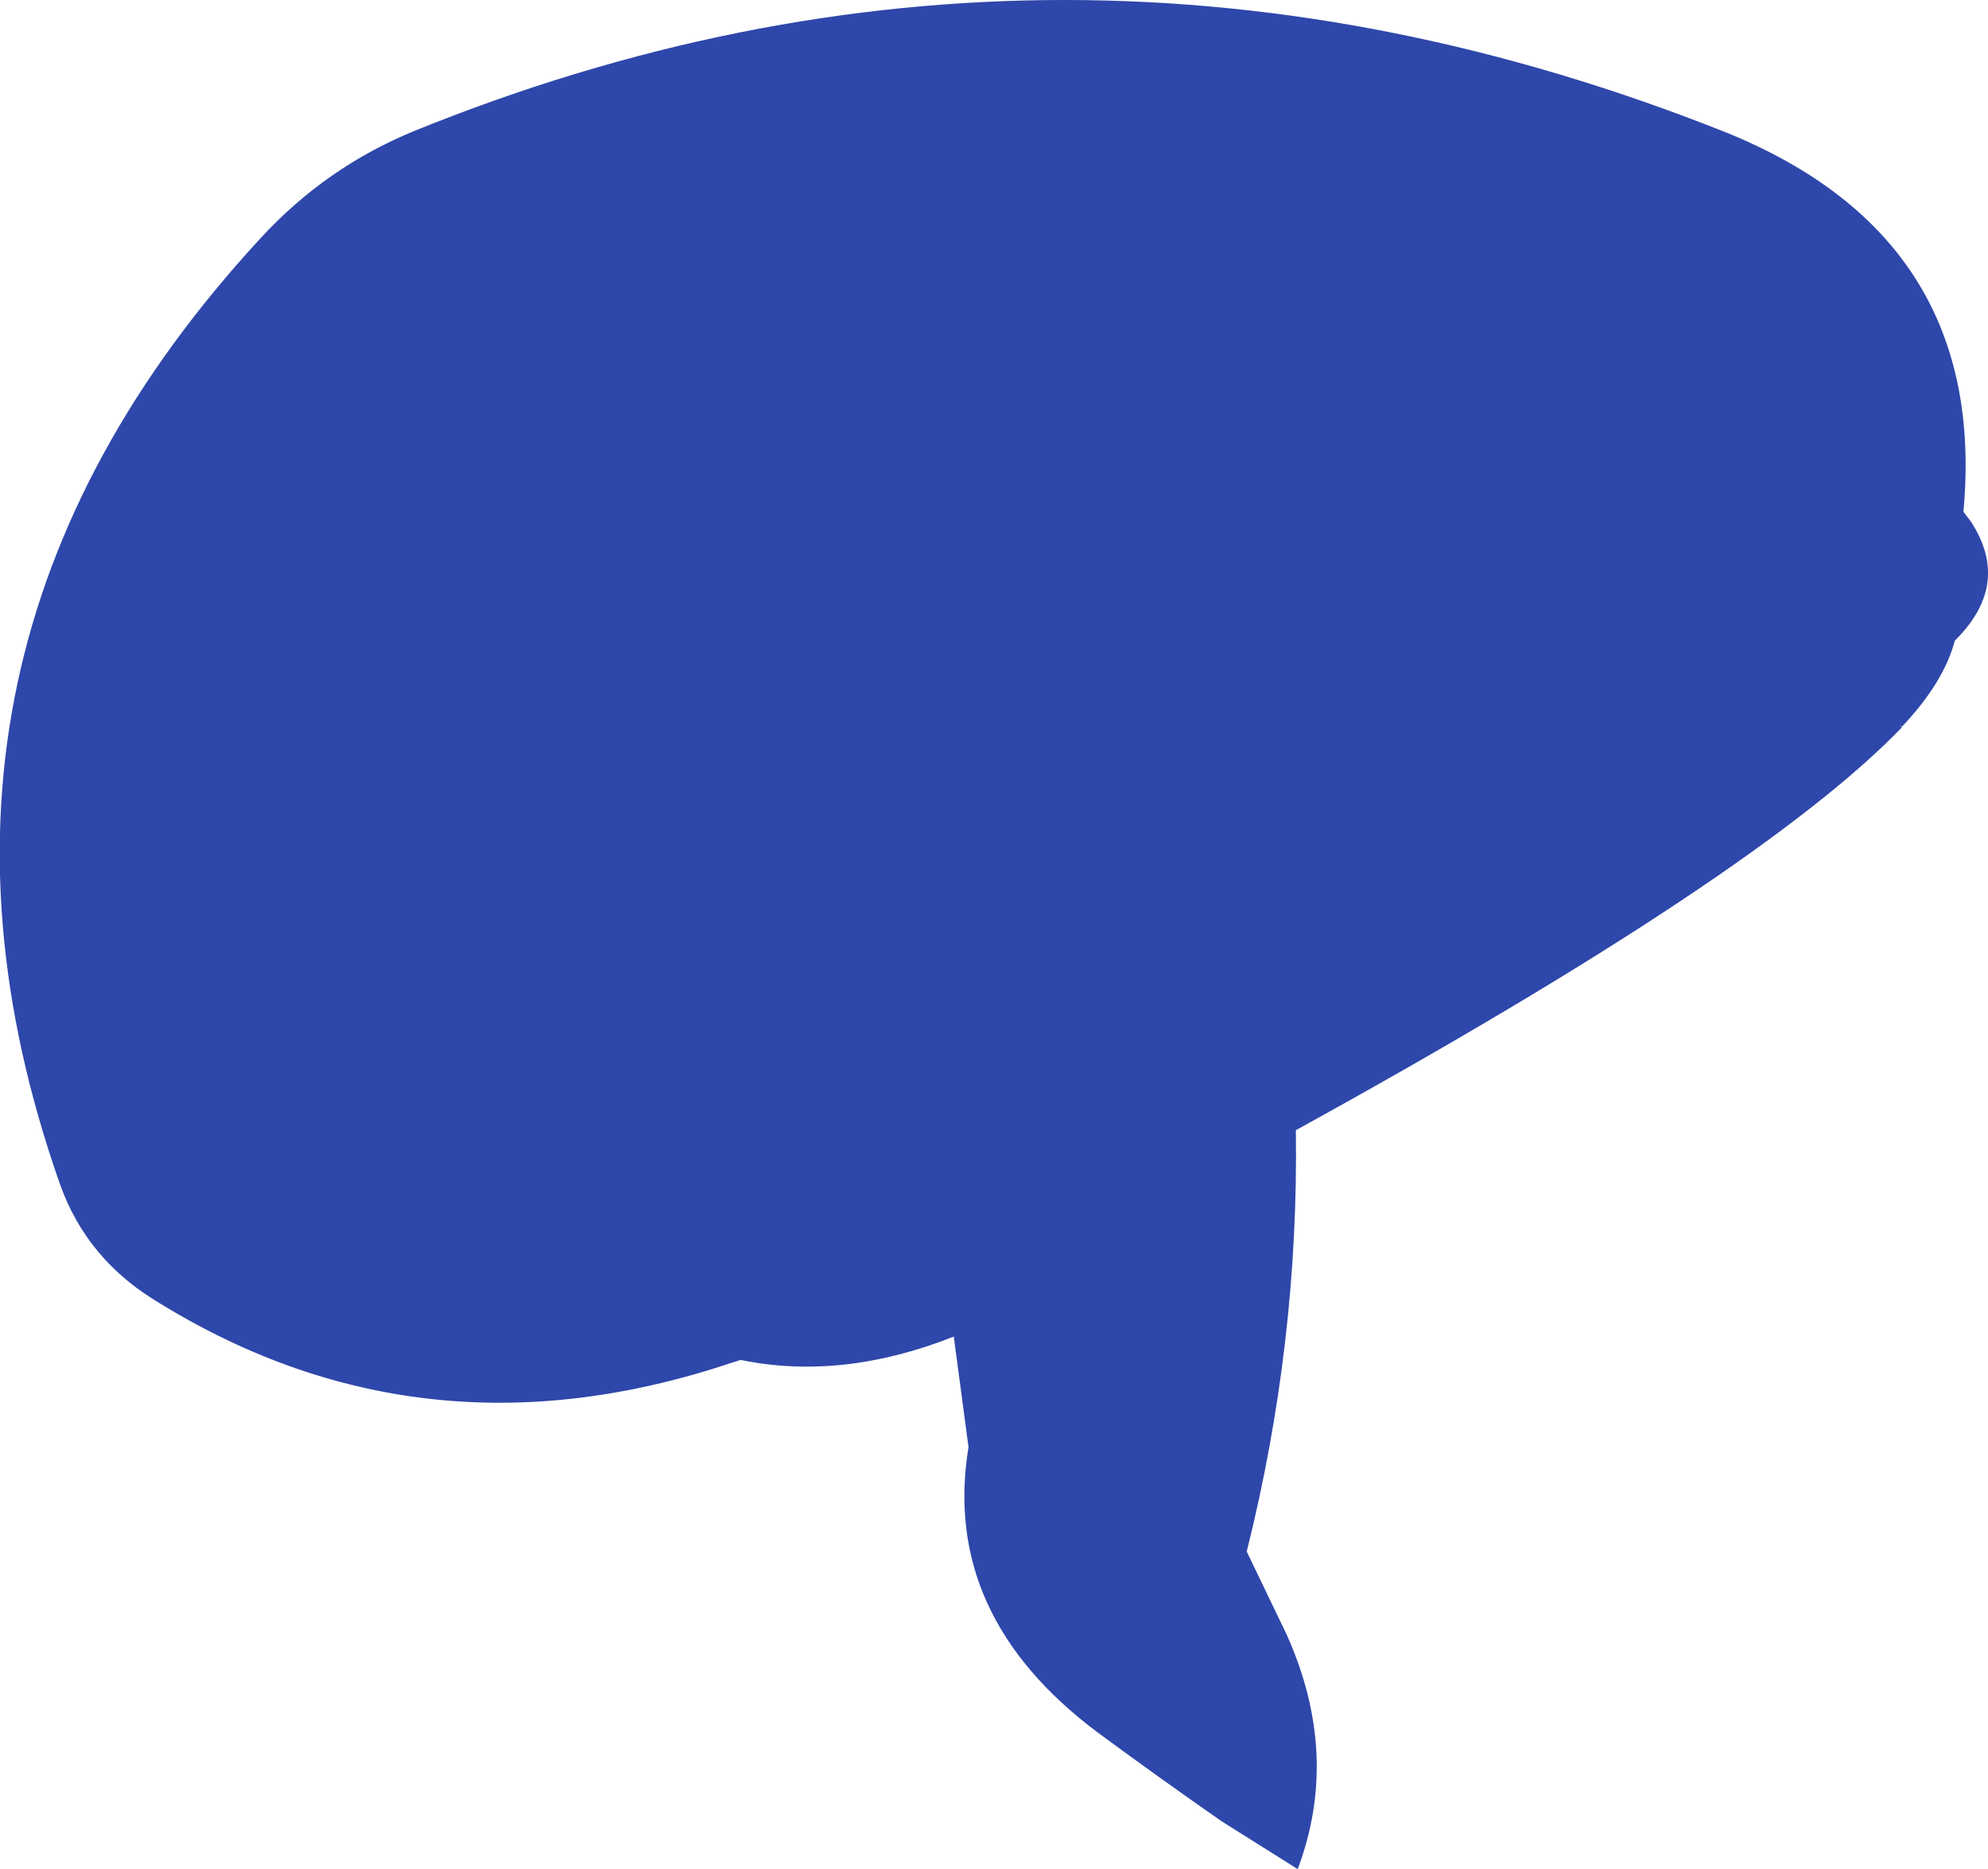 <?xml version="1.0" encoding="UTF-8" standalone="no"?>
<svg xmlns:ffdec="https://www.free-decompiler.com/flash" xmlns:xlink="http://www.w3.org/1999/xlink" ffdec:objectType="shape" height="152.15px" width="161.85px" xmlns="http://www.w3.org/2000/svg">
  <g transform="matrix(1.0, 0.0, 0.0, 1.0, 37.85, 12.0)">
    <path d="M122.0 29.65 L122.6 30.45 Q125.95 35.55 121.3 40.15 120.4 43.55 117.0 47.15 L116.8 47.0 117.0 47.2 Q105.45 59.2 67.65 80.0 67.9 97.3 63.65 114.3 L66.9 121.05 Q71.3 130.85 67.8 140.15 L61.6 136.25 Q56.5 132.7 51.55 129.05 38.75 119.5 41.0 105.8 L39.8 96.8 Q30.7 100.4 22.45 98.7 L21.5 99.0 Q-3.8 107.4 -25.55 93.65 -28.05 92.05 -29.85 89.9 -31.9 87.45 -33.0 84.3 -48.05 41.4 -16.6 7.35 -11.3 1.6 -4.1 -1.35 48.6 -22.7 102.6 -1.25 124.05 7.4 122.0 29.65" fill="#2e47aa" fill-rule="evenodd" stroke="none"/>
  </g>
</svg>
